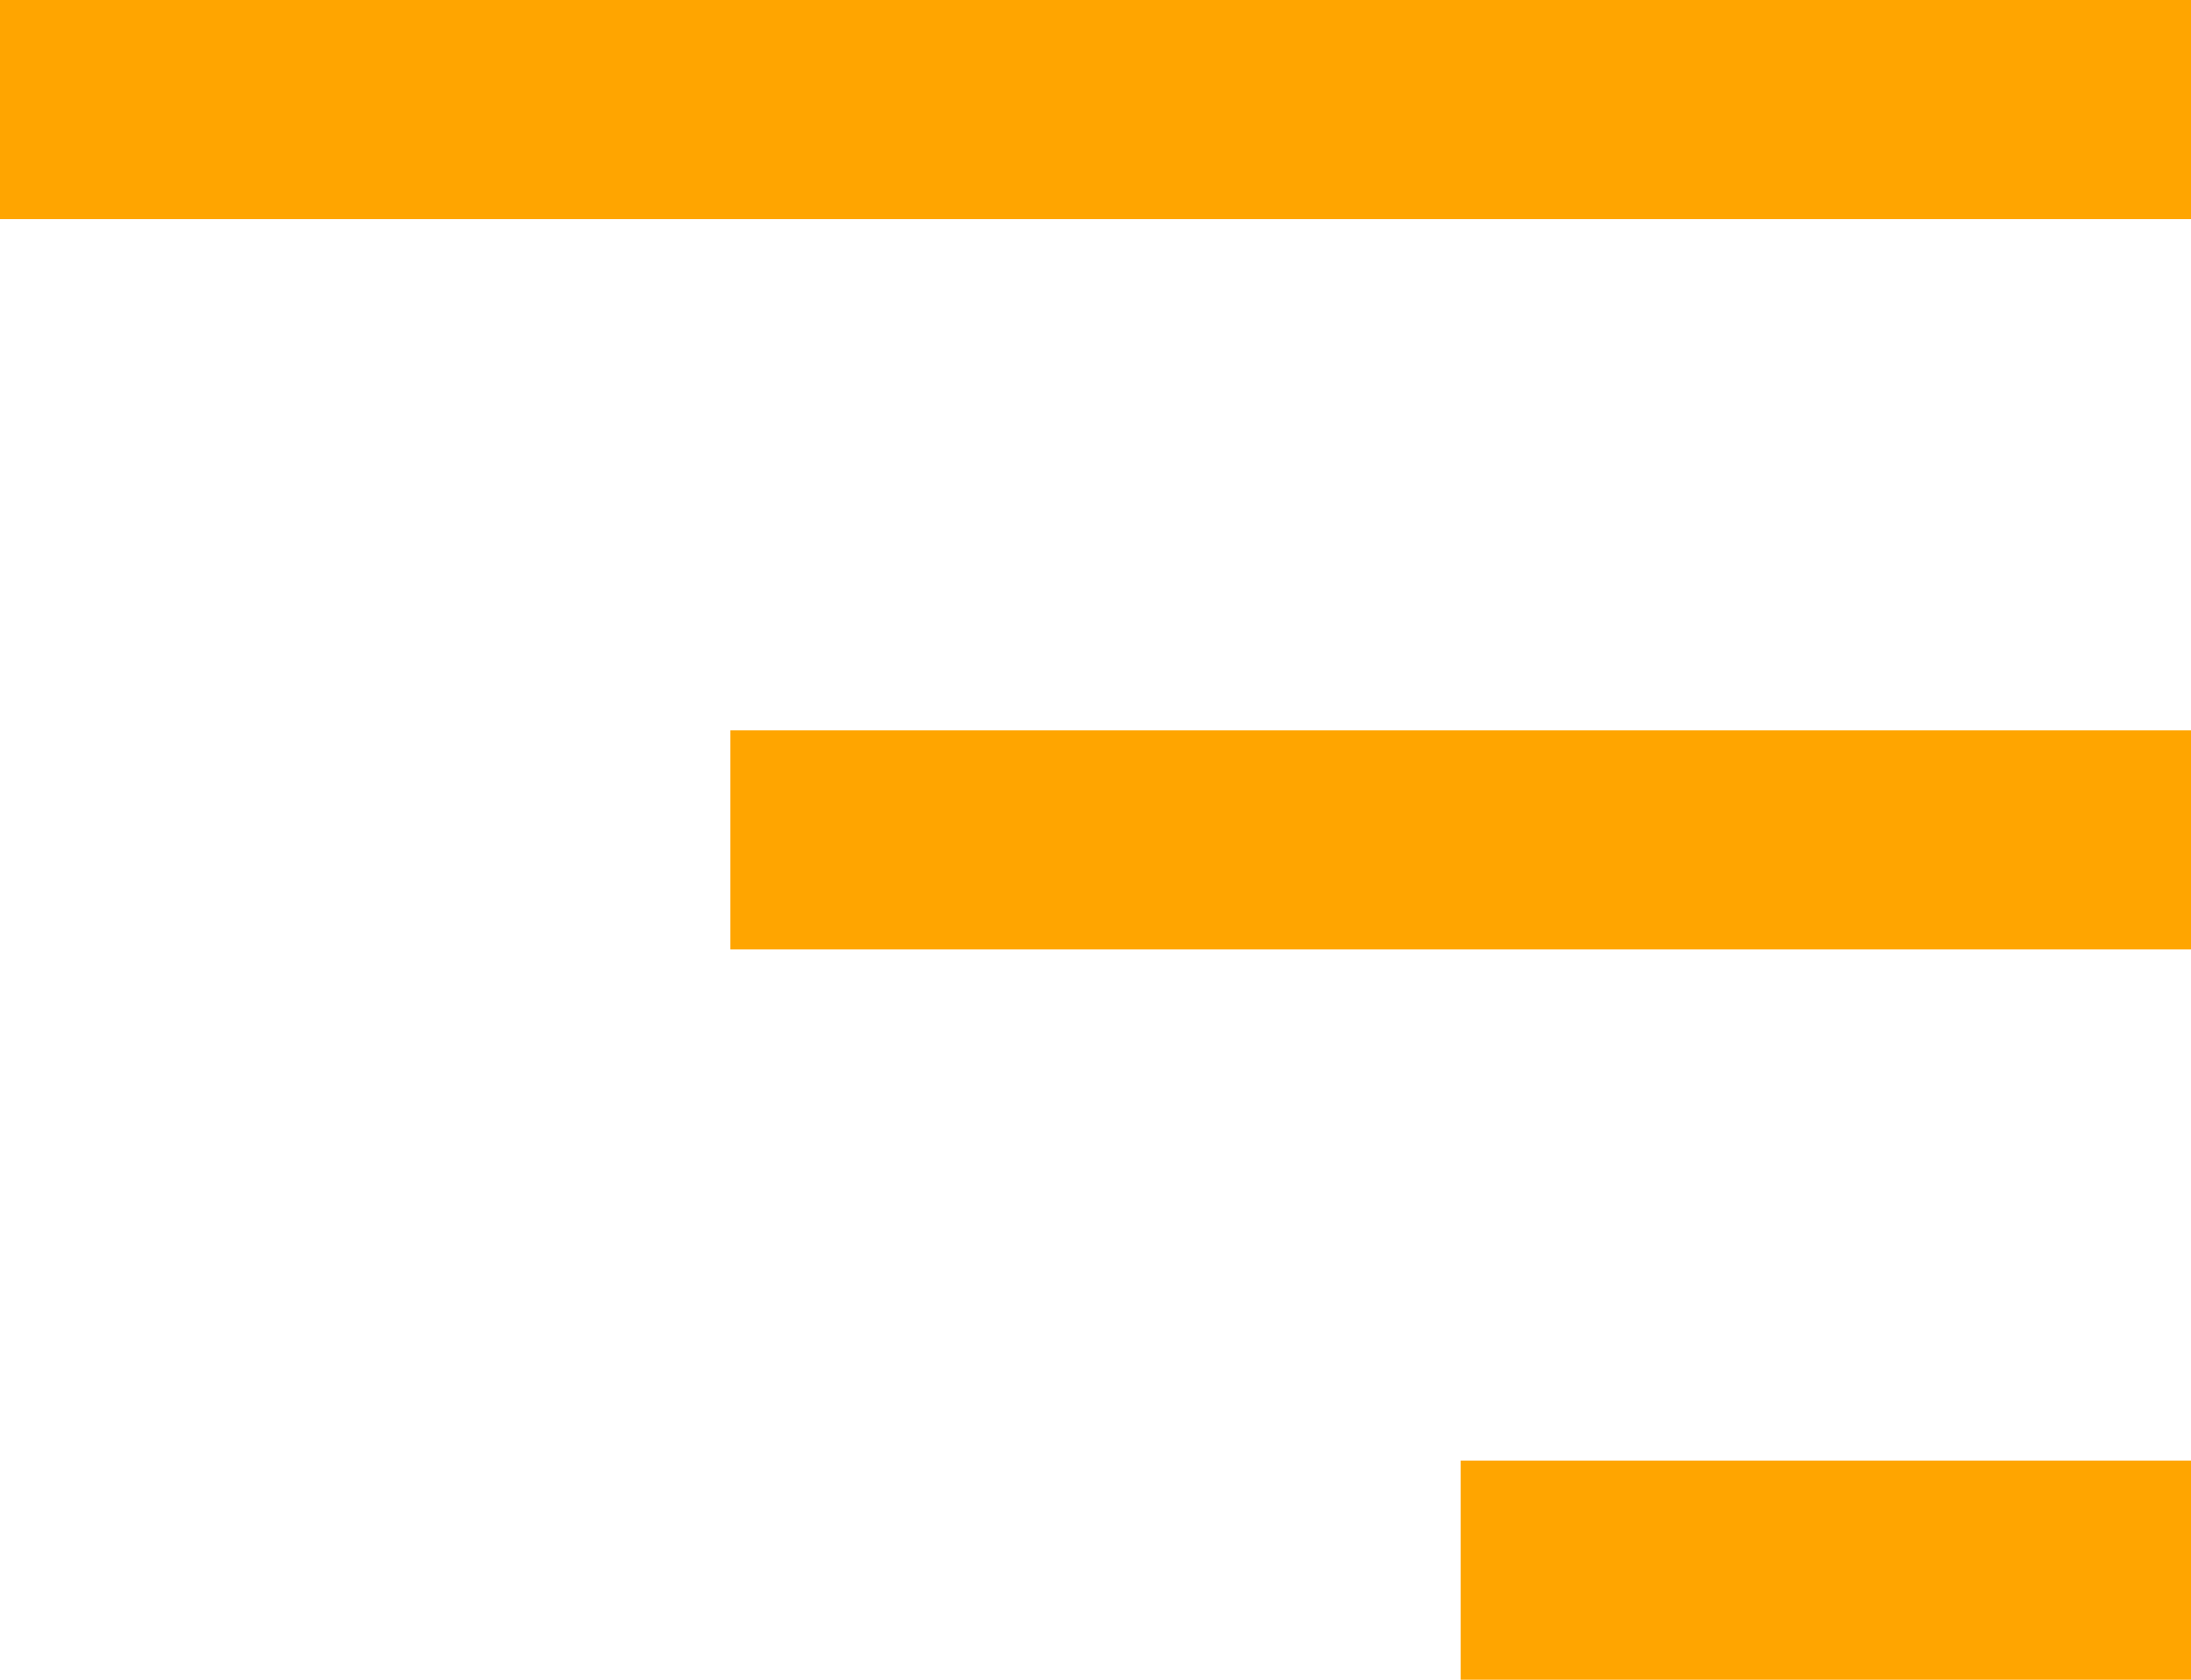 <svg width="30" height="23" viewBox="0 0 30 23" fill="#ffffff" xmlns="http://www.w3.org/2000/svg">
<rect width="30" height="3" fill="orange"/>
<rect y="10" x="10" width="20" height="3" fill="orange"/>
<rect y="20" x="20" width="10" height="3" fill="orange"/>
</svg>
